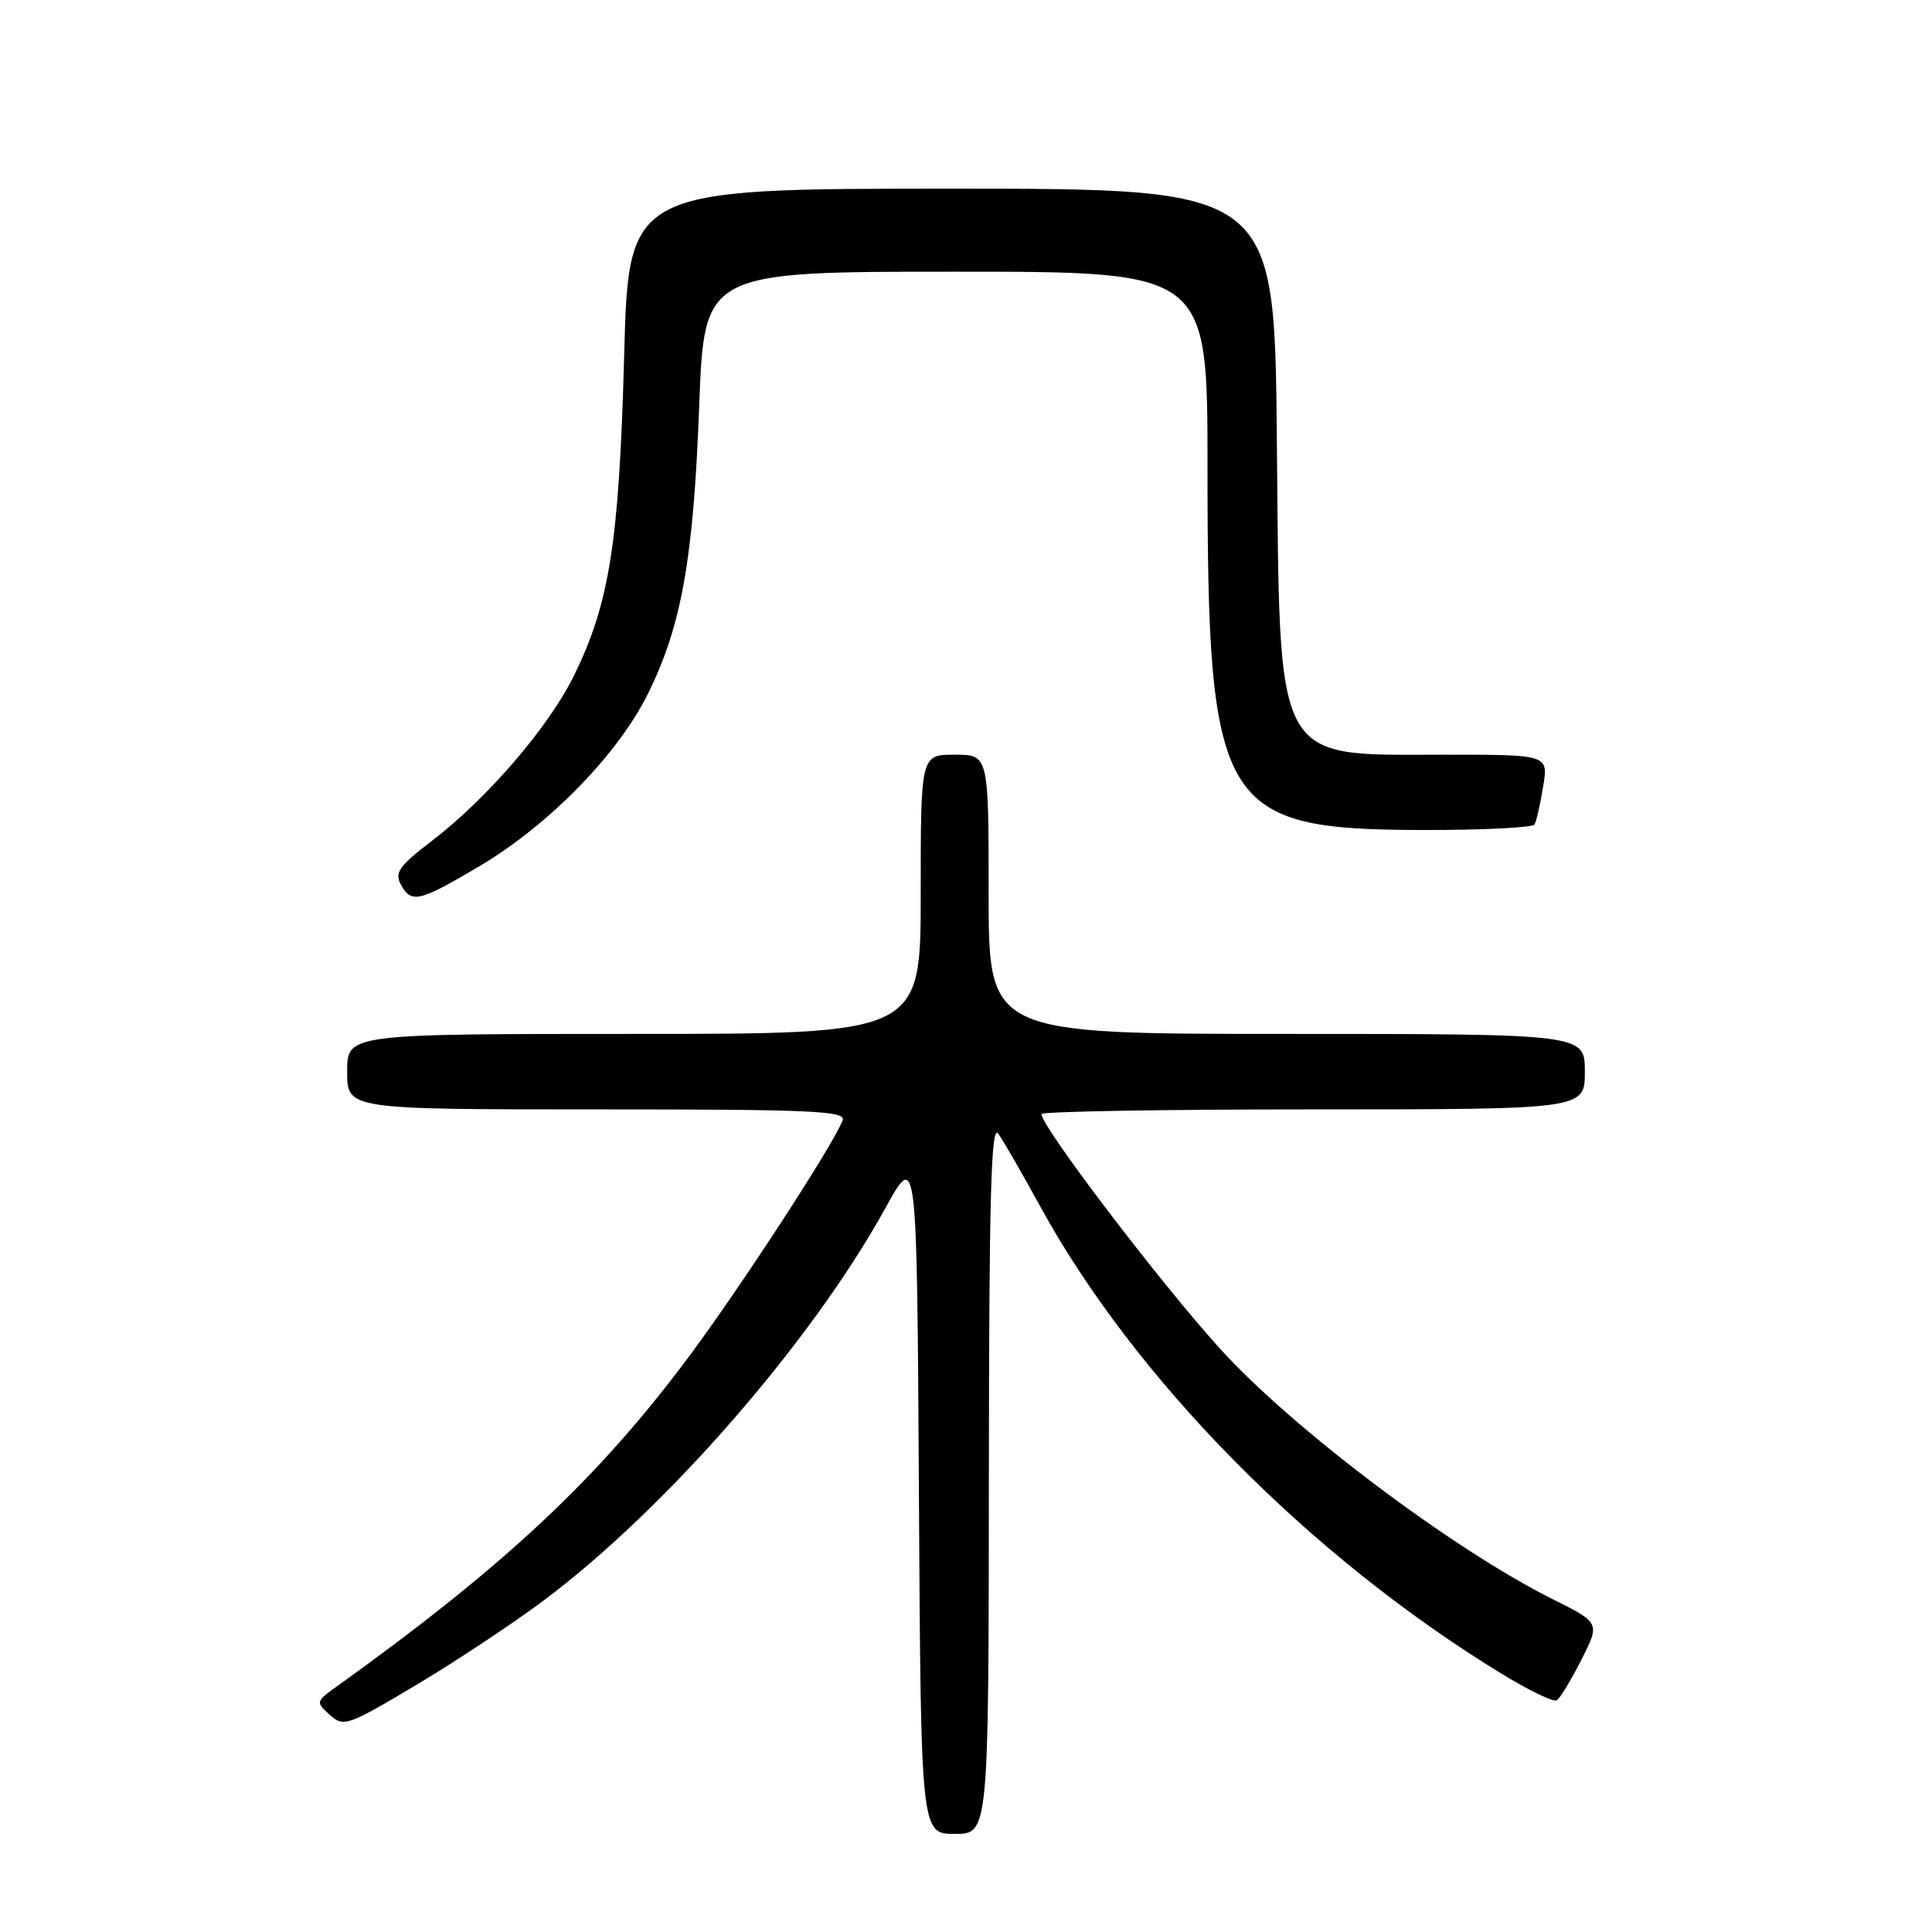 <?xml version="1.0" encoding="UTF-8" standalone="no"?>
<!DOCTYPE svg PUBLIC "-//W3C//DTD SVG 1.1//EN" "http://www.w3.org/Graphics/SVG/1.1/DTD/svg11.dtd" >
<svg xmlns="http://www.w3.org/2000/svg" xmlns:xlink="http://www.w3.org/1999/xlink" version="1.1" viewBox="0 0 256 256">
 <g >
 <path fill="currentColor"
d=" M 131.03 195.75 C 131.06 158.33 131.32 148.86 132.28 150.22 C 132.95 151.17 135.43 155.46 137.78 159.76 C 150.37 182.76 173.58 206.27 199.00 221.80 C 202.57 223.98 205.85 225.56 206.27 225.31 C 206.69 225.06 208.16 222.65 209.53 219.95 C 212.02 215.04 212.02 215.04 205.76 211.91 C 192.45 205.26 171.28 189.32 161.67 178.72 C 153.69 169.92 138.00 149.30 138.00 147.62 C 138.00 147.28 154.20 147.00 174.00 147.00 C 210.00 147.00 210.00 147.00 210.00 142.00 C 210.00 137.00 210.00 137.00 170.50 137.00 C 131.00 137.00 131.00 137.00 131.00 118.50 C 131.00 100.00 131.00 100.00 126.50 100.00 C 122.00 100.00 122.00 100.00 122.00 118.50 C 122.00 137.00 122.00 137.00 84.00 137.00 C 46.00 137.00 46.00 137.00 46.00 142.00 C 46.00 147.00 46.00 147.00 79.11 147.00 C 107.74 147.00 112.14 147.20 111.65 148.46 C 110.42 151.69 98.26 170.37 91.37 179.64 C 79.34 195.83 66.94 207.45 44.58 223.50 C 41.85 225.45 41.83 225.54 43.69 227.22 C 45.52 228.87 46.01 228.71 55.05 223.33 C 60.25 220.23 67.88 215.18 72.00 212.10 C 88.17 200.03 107.54 177.80 117.30 160.11 C 121.50 152.50 121.50 152.50 121.76 197.75 C 122.02 243.00 122.02 243.00 126.51 243.00 C 131.00 243.00 131.00 243.00 131.03 195.75 Z  M 63.44 114.83 C 72.71 109.36 81.93 99.91 85.89 91.86 C 90.33 82.83 91.89 74.03 92.65 53.75 C 93.32 36.00 93.32 36.00 126.66 36.00 C 160.00 36.00 160.00 36.00 160.00 61.82 C 160.00 107.25 161.60 109.94 188.69 109.98 C 196.50 109.99 203.08 109.66 203.33 109.25 C 203.57 108.84 204.09 106.59 204.47 104.25 C 205.18 100.00 205.18 100.00 191.63 100.00 C 168.56 100.00 169.60 101.93 169.19 58.25 C 168.88 25.00 168.88 25.00 126.08 25.00 C 83.29 25.00 83.29 25.00 82.70 47.25 C 82.04 71.86 80.77 79.92 76.05 89.53 C 72.70 96.36 64.49 105.89 57.10 111.52 C 52.93 114.70 52.27 115.63 53.09 117.16 C 54.48 119.76 55.49 119.53 63.44 114.83 Z "/>
</g>
</svg>